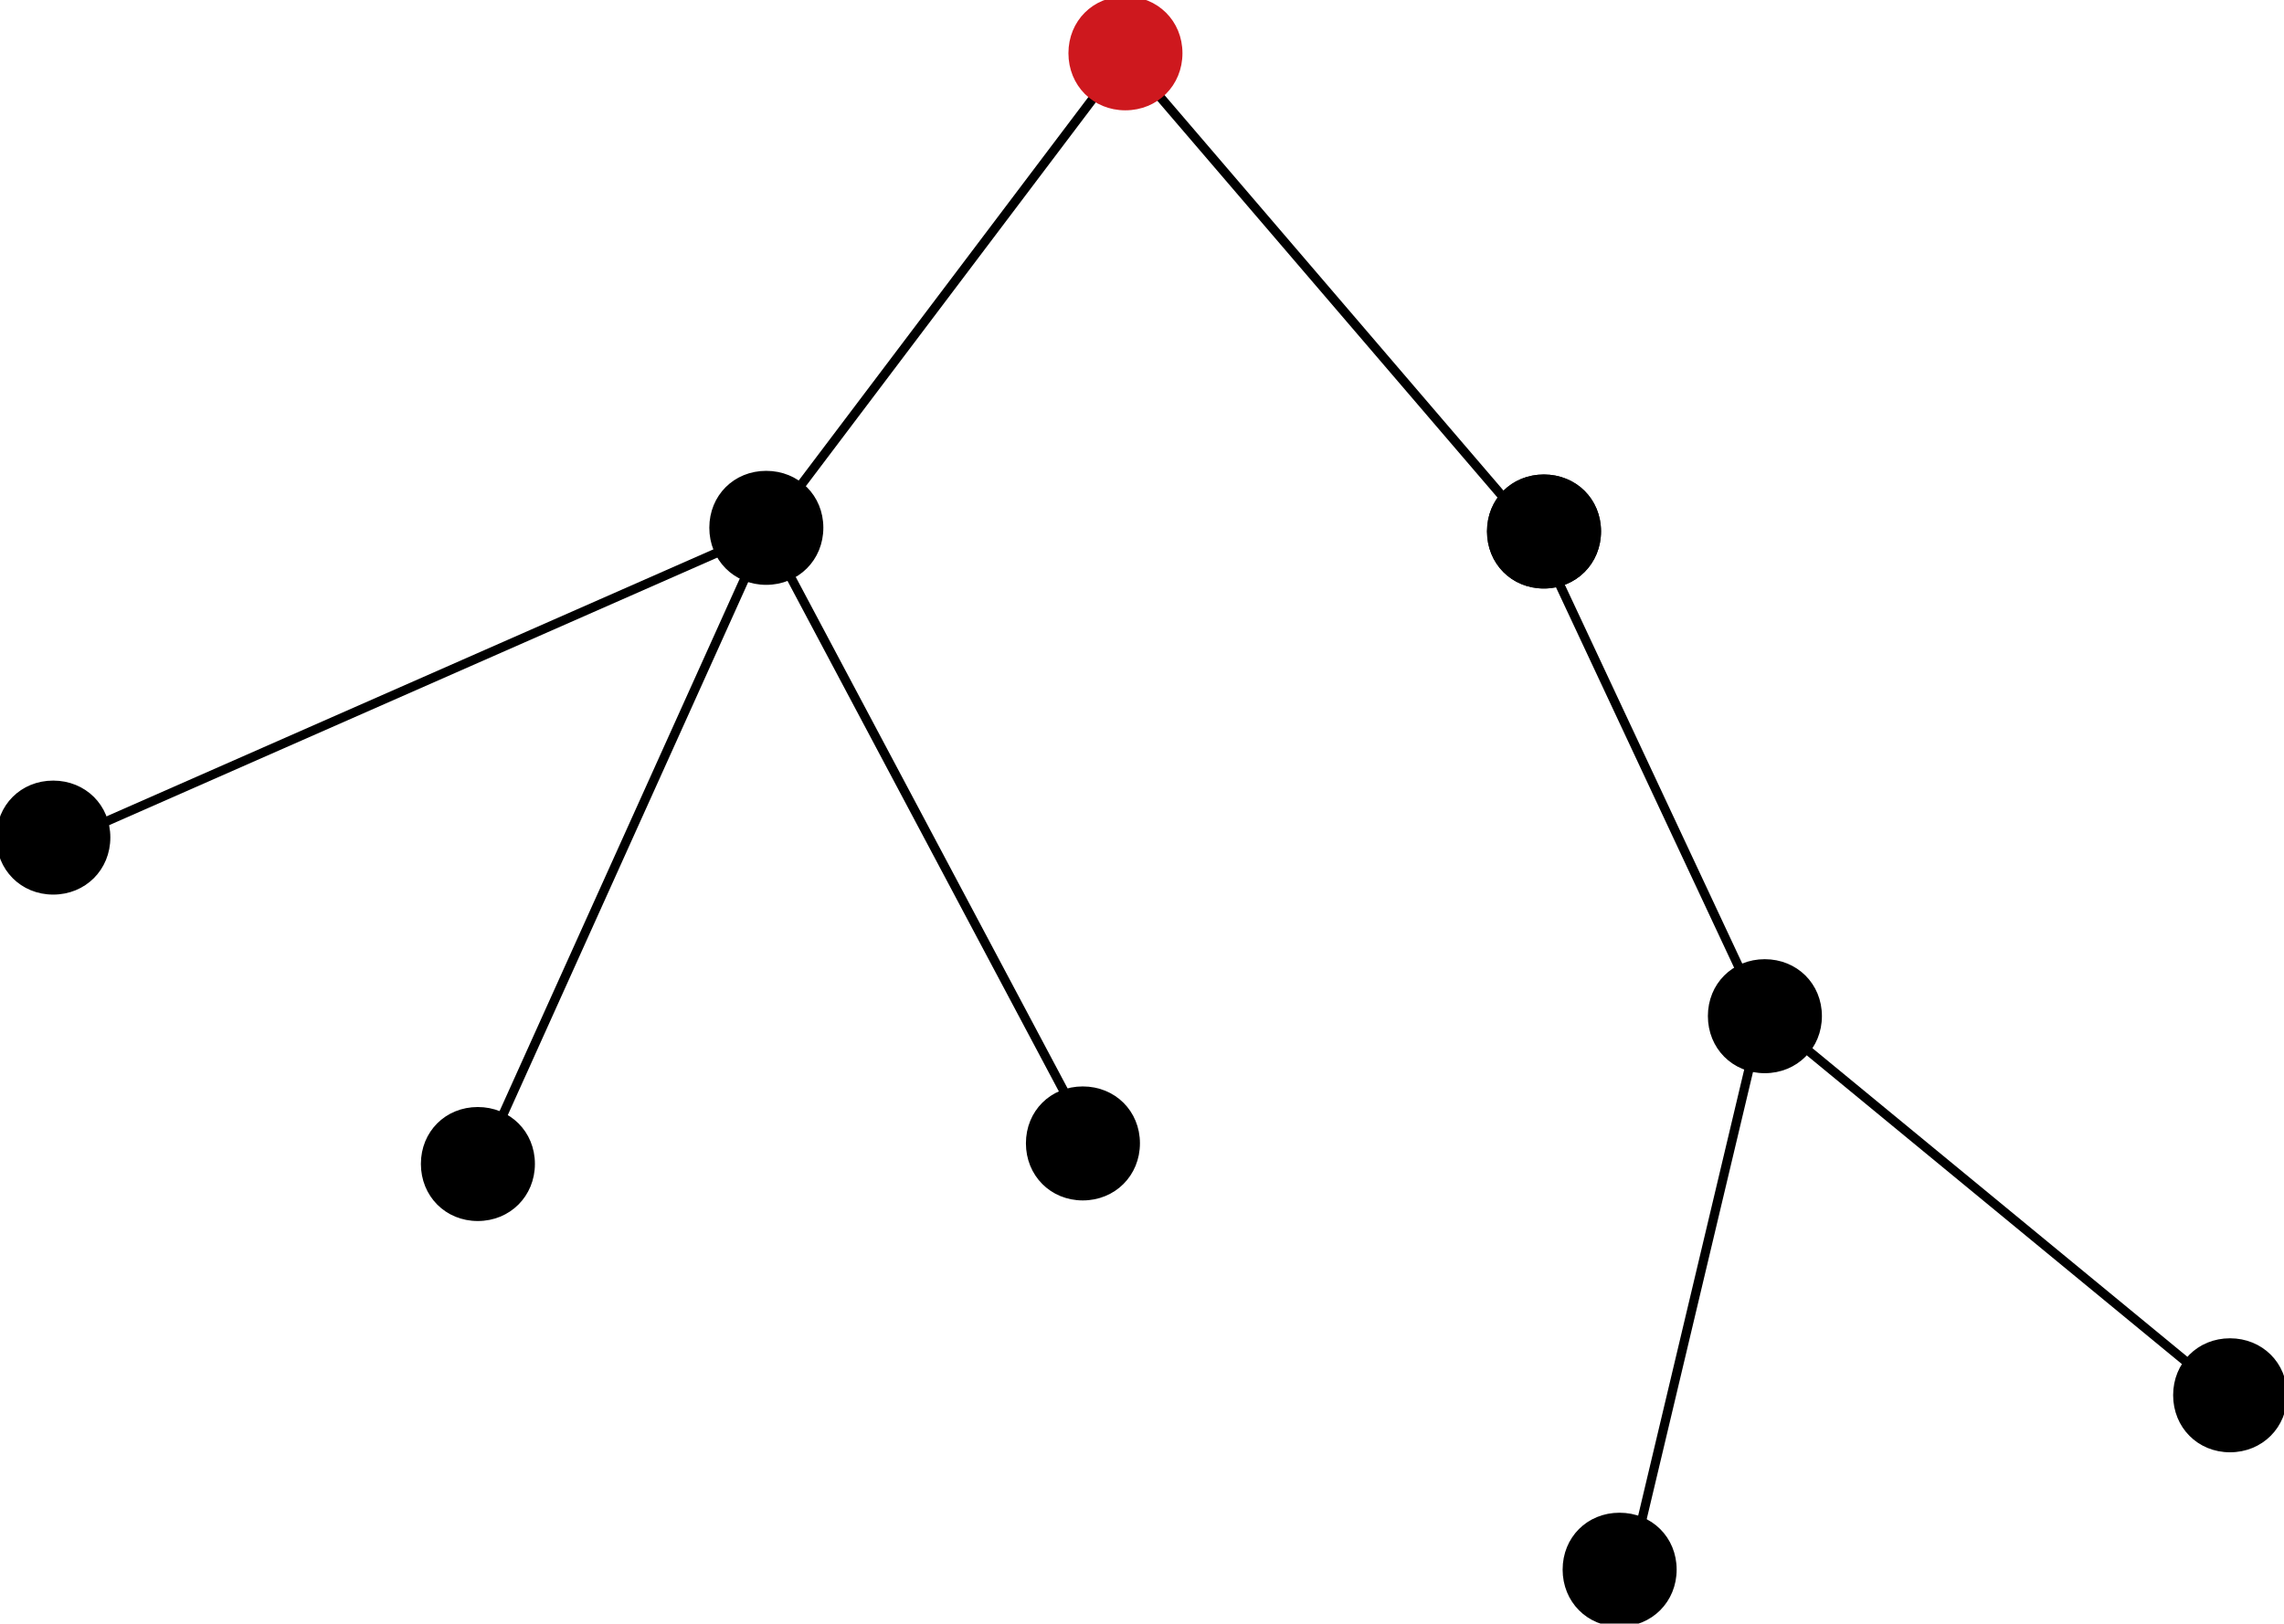 <?xml version="1.0" encoding="UTF-8"?>
<!DOCTYPE svg PUBLIC "-//W3C//DTD SVG 1.1//EN" "http://www.w3.org/Graphics/SVG/1.1/DTD/svg11.dtd">
<svg version="1.2" width="87.58mm" height="62.27mm" viewBox="12044 8123 8758 6227" preserveAspectRatio="xMidYMid" fill-rule="evenodd" stroke-width="28.222" stroke-linejoin="round" xmlns="http://www.w3.org/2000/svg" xmlns:ooo="http://xml.openoffice.org/svg/export" xmlns:xlink="http://www.w3.org/1999/xlink" xmlns:presentation="http://sun.com/xmlns/staroffice/presentation" xmlns:smil="http://www.w3.org/2001/SMIL20/" xmlns:anim="urn:oasis:names:tc:opendocument:xmlns:animation:1.0" xml:space="preserve">
 <defs class="ClipPathGroup">
  <clipPath id="presentation_clip_path" clipPathUnits="userSpaceOnUse">
   <rect x="12044" y="8123" width="8758" height="6227"/>
  </clipPath>
  <clipPath id="presentation_clip_path_shrink" clipPathUnits="userSpaceOnUse">
   <rect x="12052" y="8129" width="8741" height="6215"/>
  </clipPath>
 </defs>
 <defs class="TextShapeIndex">
  <g ooo:slide="id1" ooo:id-list="id3 id4 id5 id6 id7 id8 id9 id10 id11 id12 id13 id14 id15 id16 id17 id18 id19 id20"/>
 </defs>
 <defs class="EmbeddedBulletChars">
  <g id="bullet-char-template-57356" transform="scale(0,-0)">
   <path d="M 580,1141 L 1163,571 580,0 -4,571 580,1141 Z"/>
  </g>
  <g id="bullet-char-template-57354" transform="scale(0,-0)">
   <path d="M 8,1128 L 1137,1128 1137,0 8,0 8,1128 Z"/>
  </g>
  <g id="bullet-char-template-10146" transform="scale(0,-0)">
   <path d="M 174,0 L 602,739 174,1481 1456,739 174,0 Z M 1358,739 L 309,1346 659,739 1358,739 Z"/>
  </g>
  <g id="bullet-char-template-10132" transform="scale(0,-0)">
   <path d="M 2015,739 L 1276,0 717,0 1260,543 174,543 174,936 1260,936 717,1481 1274,1481 2015,739 Z"/>
  </g>
  <g id="bullet-char-template-10007" transform="scale(0,-0)">
   <path d="M 0,-2 C -7,14 -16,27 -25,37 L 356,567 C 262,823 215,952 215,954 215,979 228,992 255,992 264,992 276,990 289,987 310,991 331,999 354,1012 L 381,999 492,748 772,1049 836,1024 860,1049 C 881,1039 901,1025 922,1006 886,937 835,863 770,784 769,783 710,716 594,584 L 774,223 C 774,196 753,168 711,139 L 727,119 C 717,90 699,76 672,76 641,76 570,178 457,381 L 164,-76 C 142,-110 111,-127 72,-127 30,-127 9,-110 8,-76 1,-67 -2,-52 -2,-32 -2,-23 -1,-13 0,-2 Z"/>
  </g>
  <g id="bullet-char-template-10004" transform="scale(0,-0)">
   <path d="M 285,-33 C 182,-33 111,30 74,156 52,228 41,333 41,471 41,549 55,616 82,672 116,743 169,778 240,778 293,778 328,747 346,684 L 369,508 C 377,444 397,411 428,410 L 1163,1116 C 1174,1127 1196,1133 1229,1133 1271,1133 1292,1118 1292,1087 L 1292,965 C 1292,929 1282,901 1262,881 L 442,47 C 390,-6 338,-33 285,-33 Z"/>
  </g>
  <g id="bullet-char-template-9679" transform="scale(0,-0)">
   <path d="M 813,0 C 632,0 489,54 383,161 276,268 223,411 223,592 223,773 276,916 383,1023 489,1130 632,1184 813,1184 992,1184 1136,1130 1245,1023 1353,916 1407,772 1407,592 1407,412 1353,268 1245,161 1136,54 992,0 813,0 Z"/>
  </g>
  <g id="bullet-char-template-8226" transform="scale(0,-0)">
   <path d="M 346,457 C 273,457 209,483 155,535 101,586 74,649 74,723 74,796 101,859 155,911 209,963 273,989 346,989 419,989 480,963 531,910 582,859 608,796 608,723 608,648 583,586 532,535 482,483 420,457 346,457 Z"/>
  </g>
  <g id="bullet-char-template-8211" transform="scale(0,-0)">
   <path d="M -4,459 L 1135,459 1135,606 -4,606 -4,459 Z"/>
  </g>
  <g id="bullet-char-template-61548" transform="scale(0,-0)">
   <path d="M 173,740 C 173,903 231,1043 346,1159 462,1274 601,1332 765,1332 928,1332 1067,1274 1183,1159 1299,1043 1357,903 1357,740 1357,577 1299,437 1183,322 1067,206 928,148 765,148 601,148 462,206 346,322 231,437 173,577 173,740 Z"/>
  </g>
 </defs>
 <defs class="TextEmbeddedBitmaps"/>
 <g class="SlideGroup">
  <g>
   <g id="container-id1">
    <g id="id1" class="Slide" clip-path="url(#presentation_clip_path)">
     <g class="Page">
      <g class="Group">
       <g class="com.sun.star.drawing.CustomShape">
        <g id="id3">
         <rect class="BoundingBox" stroke="none" fill="none" x="13671" y="12382" width="413" height="413"/>
         <path fill="rgb(0,0,0)" stroke="none" d="M 13876,12383 C 13992,12383 14081,12471 14081,12587 14081,12703 13992,12792 13876,12792 13760,12792 13672,12703 13672,12587 13672,12471 13760,12383 13876,12383 Z M 13672,12383 L 13672,12383 Z M 14082,12793 L 14082,12793 Z"/>
         <path fill="none" stroke="rgb(0,0,0)" d="M 13876,12383 C 13992,12383 14081,12471 14081,12587 14081,12703 13992,12792 13876,12792 13760,12792 13672,12703 13672,12587 13672,12471 13760,12383 13876,12383 Z"/>
         <path fill="none" stroke="rgb(0,0,0)" d="M 13672,12383 L 13672,12383 Z"/>
         <path fill="none" stroke="rgb(0,0,0)" d="M 14082,12793 L 14082,12793 Z"/>
        </g>
       </g>
       <g class="com.sun.star.drawing.CustomShape">
        <g id="id4">
         <rect class="BoundingBox" stroke="none" fill="none" x="17759" y="9956" width="413" height="413"/>
         <path fill="rgb(0,0,0)" stroke="none" d="M 17964,9957 C 18080,9957 18169,10045 18169,10161 18169,10277 18080,10366 17964,10366 17848,10366 17760,10277 17760,10161 17760,10045 17848,9957 17964,9957 Z M 17760,9957 L 17760,9957 Z M 18170,10367 L 18170,10367 Z"/>
         <path fill="none" stroke="rgb(0,0,0)" d="M 17964,9957 C 18080,9957 18169,10045 18169,10161 18169,10277 18080,10366 17964,10366 17848,10366 17760,10277 17760,10161 17760,10045 17848,9957 17964,9957 Z"/>
         <path fill="none" stroke="rgb(0,0,0)" d="M 17760,9957 L 17760,9957 Z"/>
         <path fill="none" stroke="rgb(0,0,0)" d="M 18170,10367 L 18170,10367 Z"/>
        </g>
       </g>
       <g class="com.sun.star.drawing.CustomShape">
        <g id="id5">
         <rect class="BoundingBox" stroke="none" fill="none" x="17759" y="9956" width="413" height="413"/>
         <path fill="rgb(0,0,0)" stroke="none" d="M 17964,9957 C 18080,9957 18169,10045 18169,10161 18169,10277 18080,10366 17964,10366 17848,10366 17760,10277 17760,10161 17760,10045 17848,9957 17964,9957 Z M 17760,9957 L 17760,9957 Z M 18170,10367 L 18170,10367 Z"/>
         <path fill="none" stroke="rgb(0,0,0)" d="M 17964,9957 C 18080,9957 18169,10045 18169,10161 18169,10277 18080,10366 17964,10366 17848,10366 17760,10277 17760,10161 17760,10045 17848,9957 17964,9957 Z"/>
         <path fill="none" stroke="rgb(0,0,0)" d="M 17760,9957 L 17760,9957 Z"/>
         <path fill="none" stroke="rgb(0,0,0)" d="M 18170,10367 L 18170,10367 Z"/>
        </g>
       </g>
       <g class="com.sun.star.drawing.CustomShape">
        <g id="id6">
         <rect class="BoundingBox" stroke="none" fill="none" x="14777" y="9942" width="413" height="413"/>
         <path fill="rgb(0,0,0)" stroke="none" d="M 14982,9943 C 15098,9943 15187,10031 15187,10147 15187,10263 15098,10352 14982,10352 14866,10352 14778,10263 14778,10147 14778,10031 14866,9943 14982,9943 Z M 14778,9943 L 14778,9943 Z M 15188,10353 L 15188,10353 Z"/>
         <path fill="none" stroke="rgb(0,0,0)" d="M 14982,9943 C 15098,9943 15187,10031 15187,10147 15187,10263 15098,10352 14982,10352 14866,10352 14778,10263 14778,10147 14778,10031 14866,9943 14982,9943 Z"/>
         <path fill="none" stroke="rgb(0,0,0)" d="M 14778,9943 L 14778,9943 Z"/>
         <path fill="none" stroke="rgb(0,0,0)" d="M 15188,10353 L 15188,10353 Z"/>
        </g>
       </g>
       <g class="com.sun.star.drawing.CustomShape">
        <g id="id7">
         <rect class="BoundingBox" stroke="none" fill="none" x="15991" y="12303" width="413" height="413"/>
         <path fill="rgb(0,0,0)" stroke="none" d="M 16196,12304 C 16312,12304 16401,12392 16401,12508 16401,12624 16312,12713 16196,12713 16080,12713 15992,12624 15992,12508 15992,12392 16080,12304 16196,12304 Z M 15992,12304 L 15992,12304 Z M 16402,12714 L 16402,12714 Z"/>
         <path fill="none" stroke="rgb(0,0,0)" d="M 16196,12304 C 16312,12304 16401,12392 16401,12508 16401,12624 16312,12713 16196,12713 16080,12713 15992,12624 15992,12508 15992,12392 16080,12304 16196,12304 Z"/>
         <path fill="none" stroke="rgb(0,0,0)" d="M 15992,12304 L 15992,12304 Z"/>
         <path fill="none" stroke="rgb(0,0,0)" d="M 16402,12714 L 16402,12714 Z"/>
        </g>
       </g>
       <g class="com.sun.star.drawing.CustomShape">
        <g id="id8">
         <rect class="BoundingBox" stroke="none" fill="none" x="12043" y="11130" width="413" height="413"/>
         <path fill="rgb(0,0,0)" stroke="none" d="M 12248,11131 C 12364,11131 12453,11219 12453,11335 12453,11451 12364,11540 12248,11540 12132,11540 12044,11451 12044,11335 12044,11219 12132,11131 12248,11131 Z M 12044,11131 L 12044,11131 Z M 12454,11541 L 12454,11541 Z"/>
         <path fill="none" stroke="rgb(0,0,0)" d="M 12248,11131 C 12364,11131 12453,11219 12453,11335 12453,11451 12364,11540 12248,11540 12132,11540 12044,11451 12044,11335 12044,11219 12132,11131 12248,11131 Z"/>
         <path fill="none" stroke="rgb(0,0,0)" d="M 12044,11131 L 12044,11131 Z"/>
         <path fill="none" stroke="rgb(0,0,0)" d="M 12454,11541 L 12454,11541 Z"/>
        </g>
       </g>
       <g class="com.sun.star.drawing.CustomShape">
        <g id="id9">
         <rect class="BoundingBox" stroke="none" fill="none" x="18606" y="11815" width="413" height="413"/>
         <path fill="rgb(0,0,0)" stroke="none" d="M 18811,11816 C 18927,11816 19016,11904 19016,12020 19016,12136 18927,12225 18811,12225 18695,12225 18607,12136 18607,12020 18607,11904 18695,11816 18811,11816 Z M 18607,11816 L 18607,11816 Z M 19017,12226 L 19017,12226 Z"/>
         <path fill="none" stroke="rgb(0,0,0)" d="M 18811,11816 C 18927,11816 19016,11904 19016,12020 19016,12136 18927,12225 18811,12225 18695,12225 18607,12136 18607,12020 18607,11904 18695,11816 18811,11816 Z"/>
         <path fill="none" stroke="rgb(0,0,0)" d="M 18607,11816 L 18607,11816 Z"/>
         <path fill="none" stroke="rgb(0,0,0)" d="M 19017,12226 L 19017,12226 Z"/>
        </g>
       </g>
       <g class="com.sun.star.drawing.CustomShape">
        <g id="id10">
         <rect class="BoundingBox" stroke="none" fill="none" x="18049" y="13938" width="413" height="413"/>
         <path fill="rgb(0,0,0)" stroke="none" d="M 18254,13939 C 18370,13939 18459,14027 18459,14143 18459,14259 18370,14348 18254,14348 18138,14348 18050,14259 18050,14143 18050,14027 18138,13939 18254,13939 Z M 18050,13939 L 18050,13939 Z M 18460,14349 L 18460,14349 Z"/>
         <path fill="none" stroke="rgb(0,0,0)" d="M 18254,13939 C 18370,13939 18459,14027 18459,14143 18459,14259 18370,14348 18254,14348 18138,14348 18050,14259 18050,14143 18050,14027 18138,13939 18254,13939 Z"/>
         <path fill="none" stroke="rgb(0,0,0)" d="M 18050,13939 L 18050,13939 Z"/>
         <path fill="none" stroke="rgb(0,0,0)" d="M 18460,14349 L 18460,14349 Z"/>
        </g>
       </g>
       <g class="com.sun.star.drawing.CustomShape">
        <g id="id11">
         <rect class="BoundingBox" stroke="none" fill="none" x="20390" y="13269" width="413" height="413"/>
         <path fill="rgb(0,0,0)" stroke="none" d="M 20595,13270 C 20711,13270 20800,13358 20800,13474 20800,13590 20711,13679 20595,13679 20479,13679 20391,13590 20391,13474 20391,13358 20479,13270 20595,13270 Z M 20391,13270 L 20391,13270 Z M 20801,13680 L 20801,13680 Z"/>
         <path fill="none" stroke="rgb(0,0,0)" d="M 20595,13270 C 20711,13270 20800,13358 20800,13474 20800,13590 20711,13679 20595,13679 20479,13679 20391,13590 20391,13474 20391,13358 20479,13270 20595,13270 Z"/>
         <path fill="none" stroke="rgb(0,0,0)" d="M 20391,13270 L 20391,13270 Z"/>
         <path fill="none" stroke="rgb(0,0,0)" d="M 20801,13680 L 20801,13680 Z"/>
        </g>
       </g>
       <g class="com.sun.star.drawing.LineShape">
        <g id="id12">
         <rect class="BoundingBox" stroke="none" fill="none" x="14964" y="8320" width="1413" height="1859"/>
         <path fill="none" stroke="rgb(0,0,0)" stroke-width="35" stroke-linejoin="round" d="M 14982,10160 L 16358,8338"/>
        </g>
       </g>
       <g class="com.sun.star.drawing.LineShape">
        <g id="id13">
         <rect class="BoundingBox" stroke="none" fill="none" x="16340" y="8320" width="1619" height="1883"/>
         <path fill="none" stroke="rgb(0,0,0)" stroke-width="35" stroke-linejoin="round" d="M 17940,10184 L 16358,8338"/>
        </g>
       </g>
       <g class="com.sun.star.drawing.LineShape">
        <g id="id14">
         <rect class="BoundingBox" stroke="none" fill="none" x="17922" y="10166" width="899" height="1878"/>
         <path fill="none" stroke="rgb(0,0,0)" stroke-width="35" stroke-linejoin="round" d="M 17940,10184 L 18802,12025"/>
        </g>
       </g>
       <g class="com.sun.star.drawing.LineShape">
        <g id="id15">
         <rect class="BoundingBox" stroke="none" fill="none" x="18268" y="11989" width="553" height="2208"/>
         <path fill="none" stroke="rgb(0,0,0)" stroke-width="35" stroke-linejoin="round" d="M 18286,14178 L 18802,12007"/>
        </g>
       </g>
       <g class="com.sun.star.drawing.LineShape">
        <g id="id16">
         <rect class="BoundingBox" stroke="none" fill="none" x="18784" y="11990" width="1853" height="1532"/>
         <path fill="none" stroke="rgb(0,0,0)" stroke-width="35" stroke-linejoin="round" d="M 20618,13503 L 18802,12008"/>
        </g>
       </g>
       <g class="com.sun.star.drawing.LineShape">
        <g id="id17">
         <rect class="BoundingBox" stroke="none" fill="none" x="14964" y="10142" width="1289" height="2393"/>
         <path fill="none" stroke="rgb(0,0,0)" stroke-width="35" stroke-linejoin="round" d="M 14982,10160 L 16234,12516"/>
        </g>
       </g>
       <g class="com.sun.star.drawing.LineShape">
        <g id="id18">
         <rect class="BoundingBox" stroke="none" fill="none" x="13860" y="10142" width="1141" height="2485"/>
         <path fill="none" stroke="rgb(0,0,0)" stroke-width="35" stroke-linejoin="round" d="M 14982,10160 L 13878,12608"/>
        </g>
       </g>
       <g class="com.sun.star.drawing.LineShape">
        <g id="id19">
         <rect class="BoundingBox" stroke="none" fill="none" x="12253" y="10142" width="2748" height="1230"/>
         <path fill="none" stroke="rgb(0,0,0)" stroke-width="35" stroke-linejoin="round" d="M 14982,10160 L 12271,11353"/>
        </g>
       </g>
       <g class="com.sun.star.drawing.CustomShape">
        <g id="id20">
         <rect class="BoundingBox" stroke="none" fill="none" x="16154" y="8122" width="413" height="413"/>
         <path fill="rgb(206,24,30)" stroke="none" d="M 16359,8123 C 16475,8123 16564,8211 16564,8327 16564,8443 16475,8532 16359,8532 16243,8532 16155,8443 16155,8327 16155,8211 16243,8123 16359,8123 Z M 16155,8123 L 16155,8123 Z M 16565,8533 L 16565,8533 Z"/>
         <path fill="none" stroke="rgb(206,24,30)" d="M 16359,8123 C 16475,8123 16564,8211 16564,8327 16564,8443 16475,8532 16359,8532 16243,8532 16155,8443 16155,8327 16155,8211 16243,8123 16359,8123 Z"/>
         <path fill="none" stroke="rgb(206,24,30)" d="M 16155,8123 L 16155,8123 Z"/>
         <path fill="none" stroke="rgb(206,24,30)" d="M 16565,8533 L 16565,8533 Z"/>
        </g>
       </g>
      </g>
     </g>
    </g>
   </g>
  </g>
 </g>
</svg>